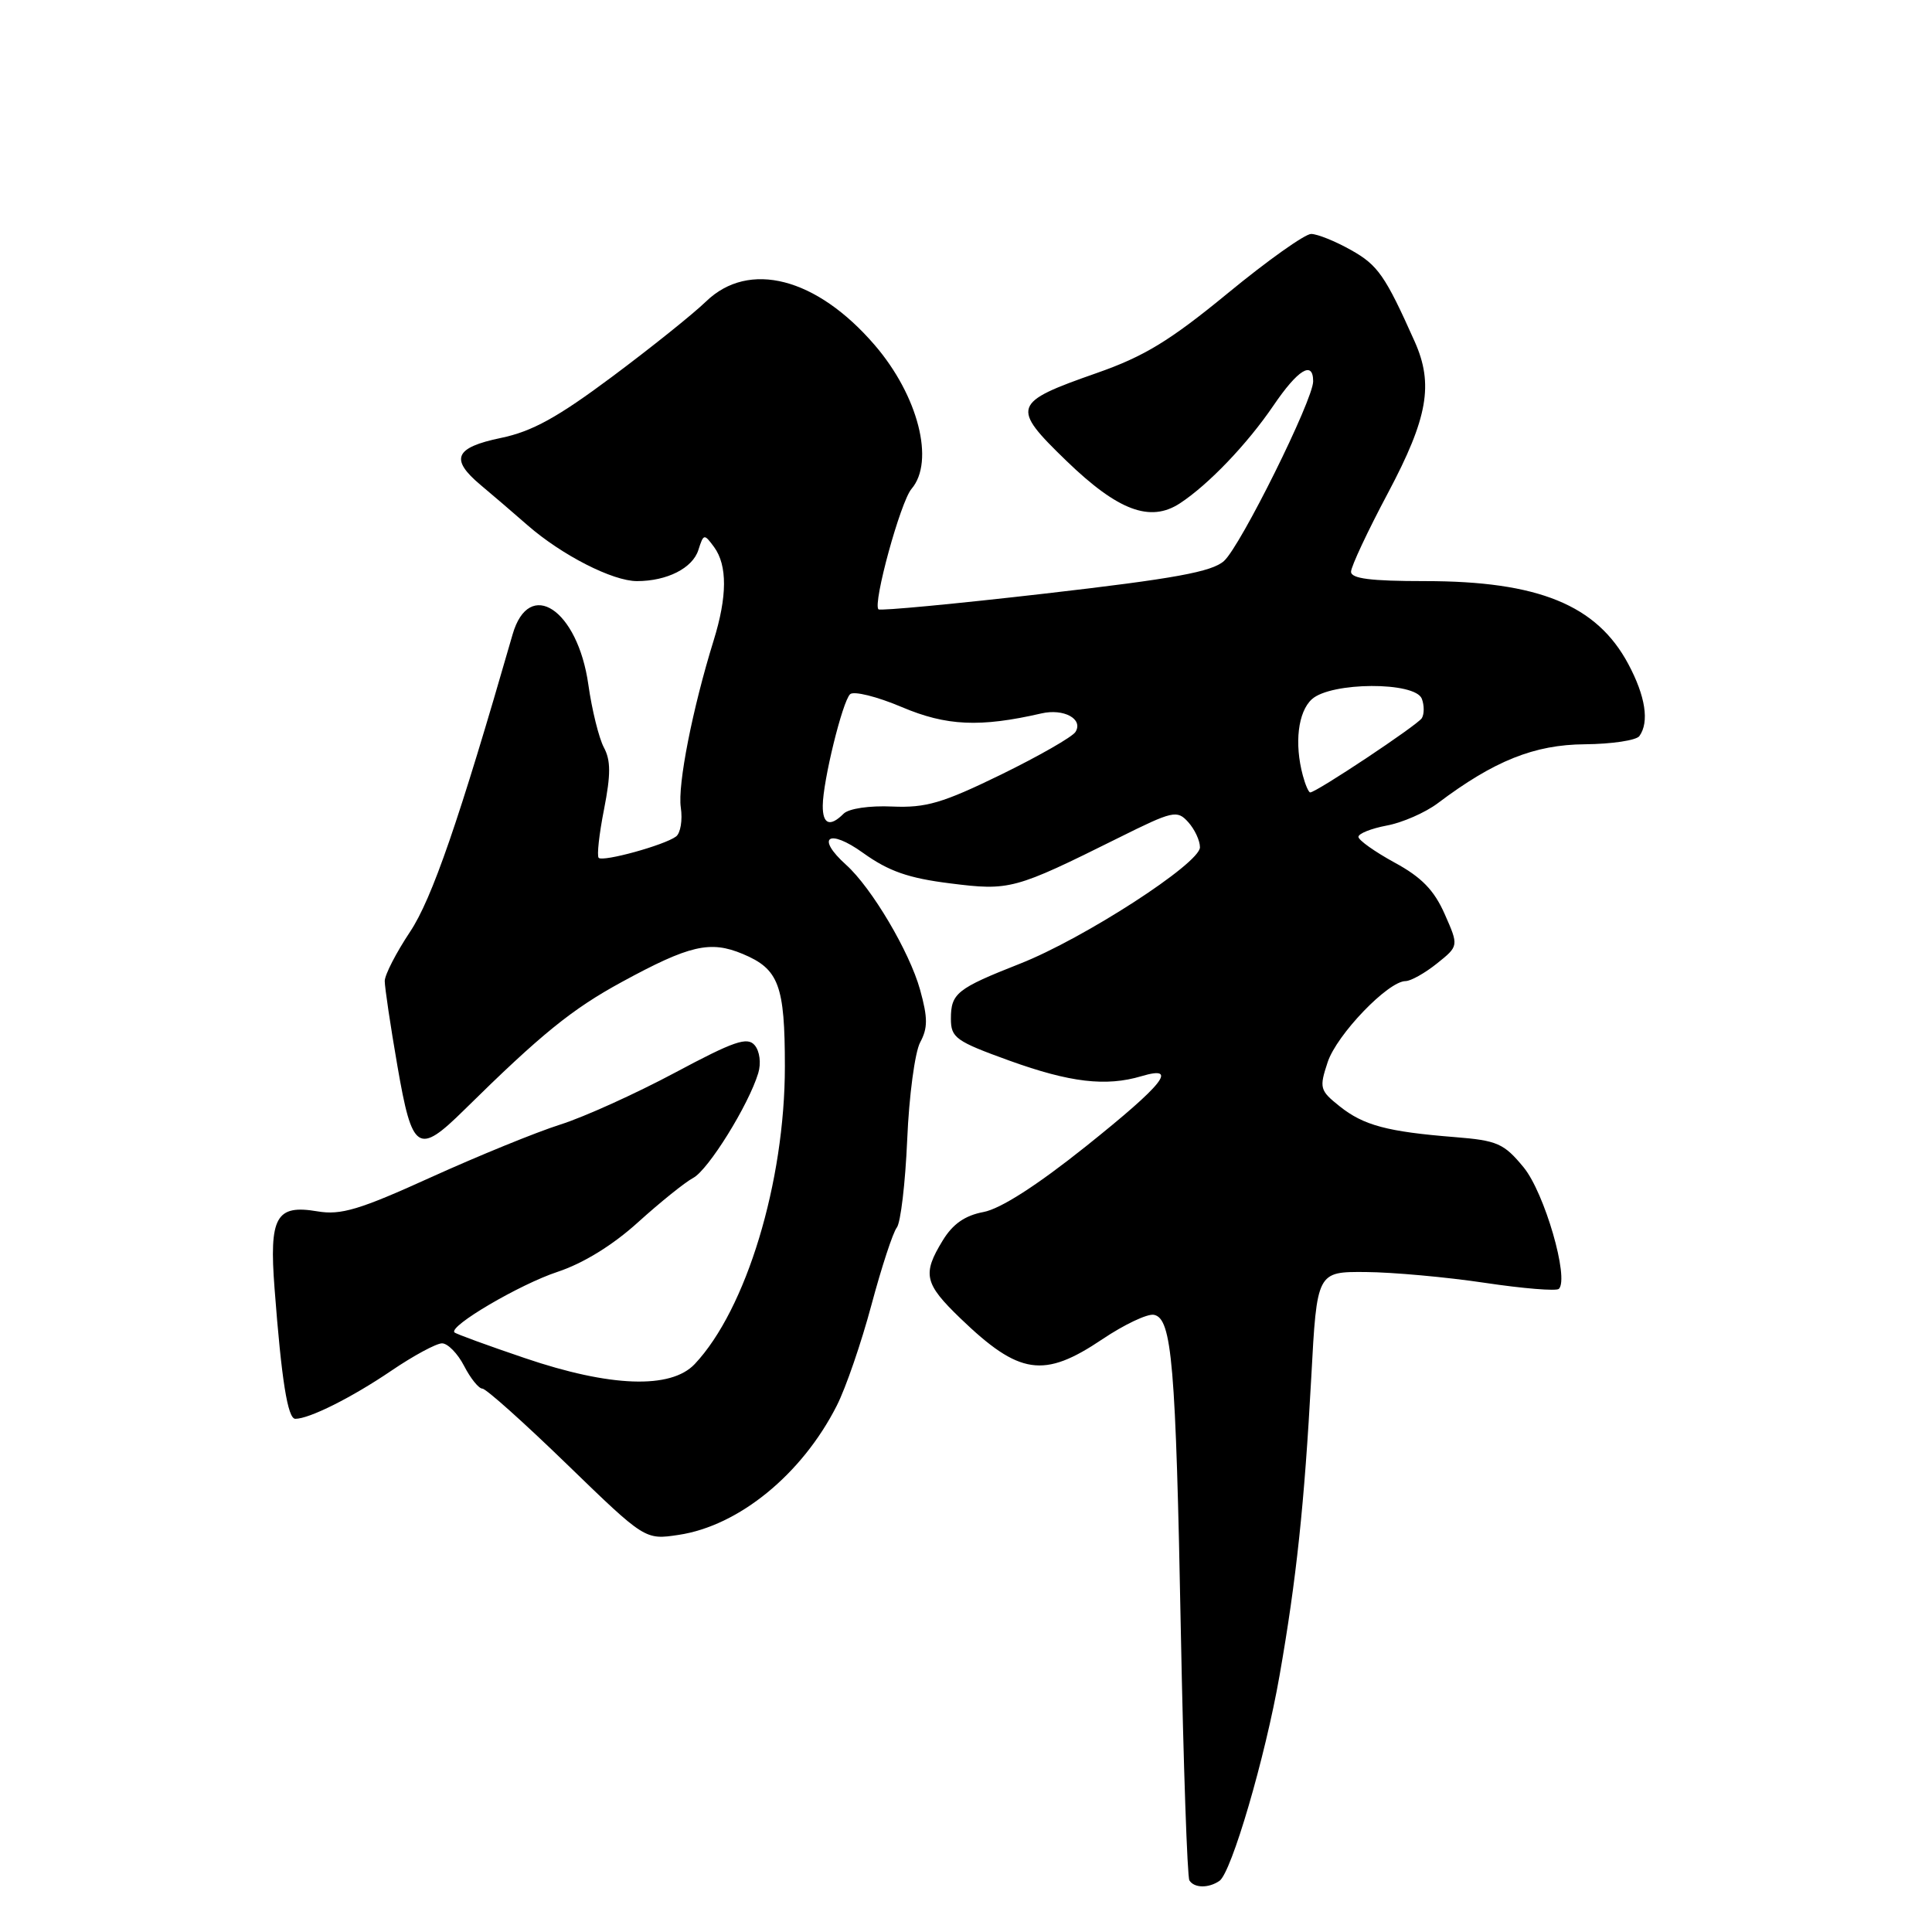 <?xml version="1.0" encoding="UTF-8" standalone="no"?>
<!DOCTYPE svg PUBLIC "-//W3C//DTD SVG 1.1//EN" "http://www.w3.org/Graphics/SVG/1.1/DTD/svg11.dtd" >
<svg xmlns="http://www.w3.org/2000/svg" xmlns:xlink="http://www.w3.org/1999/xlink" version="1.1" viewBox="0 0 256 256">
 <g >
 <path fill="currentColor"
d=" M 161.58 249.23 C 163.17 248.15 167.65 232.87 169.55 222.00 C 171.78 209.29 172.84 199.28 173.75 182.50 C 174.50 168.50 174.50 168.50 181.00 168.55 C 184.57 168.58 191.66 169.22 196.74 169.98 C 201.82 170.74 206.24 171.10 206.56 170.78 C 207.95 169.39 204.65 158.04 201.89 154.68 C 199.27 151.50 198.40 151.12 192.75 150.67 C 183.83 149.96 180.68 149.12 177.51 146.59 C 174.88 144.49 174.79 144.17 175.92 140.75 C 177.12 137.10 183.94 130.00 186.25 130.00 C 186.94 129.99 188.80 128.95 190.40 127.67 C 193.30 125.35 193.30 125.35 191.43 121.12 C 190.03 117.95 188.36 116.23 184.78 114.29 C 182.15 112.85 180.00 111.32 180.00 110.89 C 180.00 110.45 181.69 109.78 183.75 109.39 C 185.81 109.01 188.85 107.68 190.50 106.44 C 197.97 100.81 203.30 98.67 210.00 98.62 C 213.57 98.59 216.83 98.10 217.23 97.53 C 218.56 95.67 218.04 92.26 215.76 87.99 C 211.58 80.16 203.84 77.00 188.82 77.00 C 181.62 77.00 179.01 76.67 179.02 75.75 C 179.03 75.06 181.23 70.36 183.92 65.31 C 189.20 55.36 189.98 50.91 187.45 45.25 C 183.55 36.52 182.58 35.13 179.03 33.14 C 176.94 31.96 174.55 31.00 173.73 31.00 C 172.91 31.00 167.94 34.53 162.69 38.85 C 155.01 45.16 151.61 47.23 145.32 49.43 C 134.12 53.35 133.92 53.92 141.31 61.07 C 148.15 67.68 152.41 69.27 156.35 66.69 C 160.13 64.21 165.26 58.85 168.73 53.75 C 171.99 48.95 174.00 47.72 174.00 50.53 C 174.00 52.98 164.40 72.33 162.19 74.33 C 160.59 75.77 155.68 76.67 138.49 78.65 C 126.57 80.02 116.63 80.96 116.40 80.74 C 115.63 79.96 119.32 66.49 120.78 64.78 C 123.90 61.14 121.66 52.41 115.90 45.72 C 108.20 36.77 99.23 34.45 93.55 39.95 C 91.87 41.58 86.28 46.06 81.12 49.91 C 73.88 55.31 70.52 57.17 66.37 58.03 C 60.25 59.30 59.59 60.83 63.68 64.26 C 65.15 65.49 67.97 67.90 69.93 69.62 C 74.45 73.56 81.18 77.00 84.40 77.00 C 88.39 77.00 91.78 75.28 92.54 72.87 C 93.23 70.71 93.30 70.69 94.63 72.50 C 96.39 74.92 96.37 79.04 94.56 84.87 C 91.76 93.90 89.77 104.00 90.21 107.00 C 90.46 108.67 90.17 110.40 89.58 110.84 C 88.05 111.99 79.90 114.23 79.33 113.67 C 79.07 113.41 79.39 110.51 80.04 107.23 C 80.94 102.62 80.94 100.75 80.01 99.03 C 79.36 97.80 78.43 94.06 77.96 90.72 C 76.55 80.75 70.11 76.48 67.92 84.07 C 60.82 108.73 57.24 119.12 54.32 123.49 C 52.50 126.23 50.99 129.15 50.98 129.99 C 50.98 130.82 51.73 135.89 52.66 141.25 C 54.62 152.59 55.39 153.10 61.50 147.08 C 71.71 137.02 75.78 133.72 82.39 130.12 C 91.37 125.23 94.10 124.60 98.41 126.40 C 103.20 128.40 104.00 130.53 104.00 141.32 C 104.00 156.62 98.88 173.51 92.05 180.75 C 88.89 184.09 80.87 183.81 69.53 179.95 C 64.60 178.28 60.41 176.75 60.22 176.55 C 59.40 175.74 68.89 170.17 73.87 168.53 C 77.28 167.40 81.19 165.00 84.55 161.95 C 87.47 159.31 90.76 156.66 91.85 156.08 C 93.87 155.00 99.19 146.42 100.47 142.20 C 100.87 140.89 100.67 139.30 100.01 138.51 C 99.04 137.34 97.29 137.94 89.41 142.15 C 84.22 144.92 77.40 148.01 74.24 149.01 C 71.08 150.01 63.39 153.15 57.14 155.98 C 47.64 160.30 45.17 161.04 42.06 160.51 C 36.57 159.58 35.65 161.23 36.38 170.73 C 37.30 182.85 38.12 188.00 39.13 188.00 C 40.99 188.00 46.62 185.18 51.85 181.63 C 54.79 179.63 57.82 178.00 58.57 178.00 C 59.33 178.00 60.65 179.35 61.50 181.00 C 62.35 182.65 63.44 184.00 63.92 184.00 C 64.40 184.00 69.44 188.51 75.13 194.03 C 85.47 204.05 85.47 204.05 89.92 203.38 C 97.90 202.19 106.28 195.34 110.88 186.25 C 112.07 183.92 114.13 177.92 115.47 172.91 C 116.81 167.91 118.32 163.30 118.83 162.66 C 119.34 162.02 119.96 156.78 120.21 151.00 C 120.45 145.22 121.23 139.44 121.92 138.13 C 122.95 136.22 122.95 134.88 121.91 131.13 C 120.51 126.10 115.50 117.64 112.12 114.60 C 108.04 110.93 109.77 109.71 114.37 113.02 C 117.75 115.44 120.36 116.36 125.89 117.05 C 133.81 118.05 134.41 117.88 148.19 111.03 C 155.42 107.43 155.97 107.30 157.44 108.93 C 158.30 109.88 159.00 111.38 159.00 112.27 C 159.00 114.41 143.57 124.39 135.14 127.70 C 126.79 130.99 126.00 131.62 126.00 134.99 C 126.00 137.51 126.64 137.97 133.75 140.54 C 141.79 143.44 146.55 144.00 151.25 142.60 C 156.22 141.12 154.24 143.62 143.91 151.88 C 137.40 157.08 132.57 160.18 130.31 160.60 C 127.86 161.06 126.24 162.19 124.91 164.38 C 122.19 168.83 122.48 170.08 127.25 174.68 C 135.07 182.21 138.30 182.68 146.06 177.46 C 148.96 175.51 152.04 174.05 152.90 174.22 C 155.29 174.68 155.80 180.71 156.47 216.27 C 156.81 233.90 157.32 248.70 157.60 249.16 C 158.23 250.19 160.13 250.22 161.58 249.23 Z  M 109.02 106.75 C 109.04 103.51 111.62 92.97 112.64 91.99 C 113.11 91.53 116.19 92.29 119.47 93.68 C 125.40 96.20 129.86 96.40 138.00 94.53 C 140.95 93.85 143.57 95.27 142.51 96.98 C 142.11 97.64 137.66 100.18 132.64 102.64 C 124.88 106.42 122.70 107.06 118.23 106.87 C 115.20 106.73 112.46 107.14 111.78 107.82 C 109.98 109.62 109.00 109.24 109.02 106.75 Z  M 172.63 102.75 C 171.49 98.51 171.99 94.32 173.83 92.65 C 176.37 90.35 187.52 90.30 188.40 92.59 C 188.73 93.46 188.73 94.62 188.40 95.16 C 187.83 96.08 174.42 105.00 173.61 105.00 C 173.40 105.00 172.96 103.99 172.63 102.75 Z "/>
</g>
</svg>